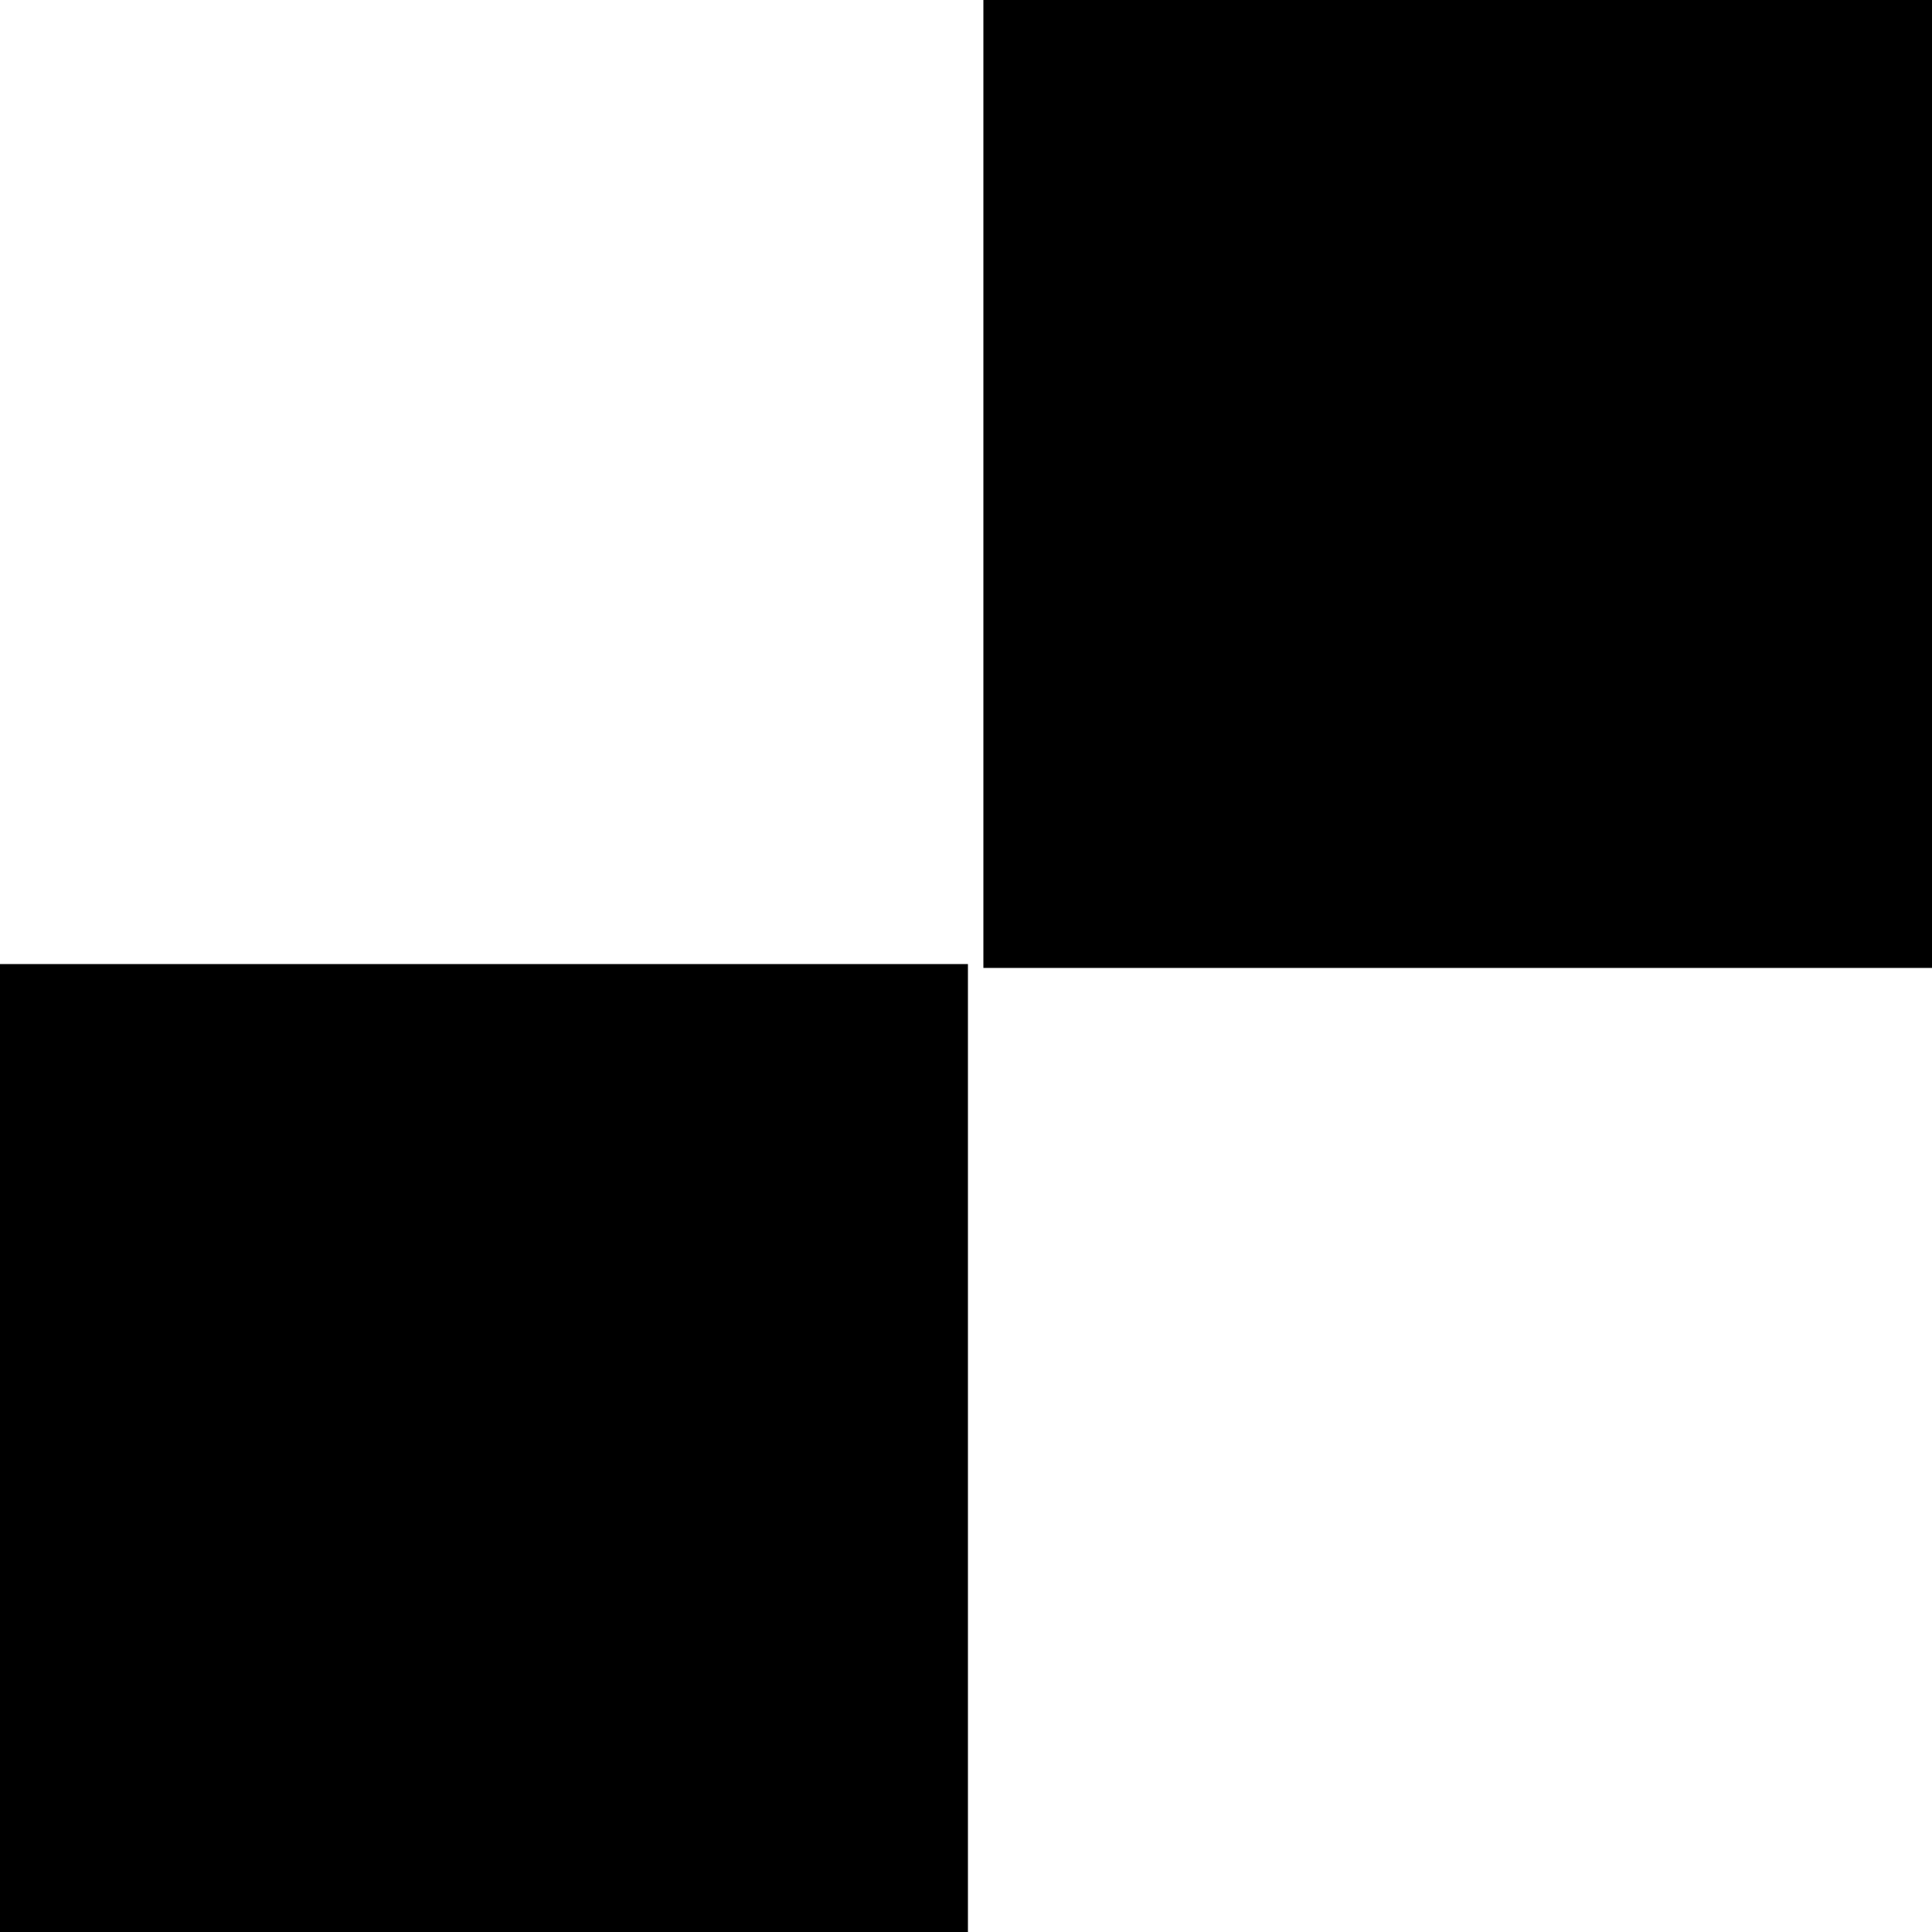 <svg xmlns="http://www.w3.org/2000/svg" xmlns:xlink="http://www.w3.org/1999/xlink" width="32" height="32" version="1.1" viewBox="0 0 32 32"><path fill="#000" d="M0 32v-16.032h16.032v16.032h-16.032zM16.288 16.032v-16.032h16v16.032h-16z"/></svg>